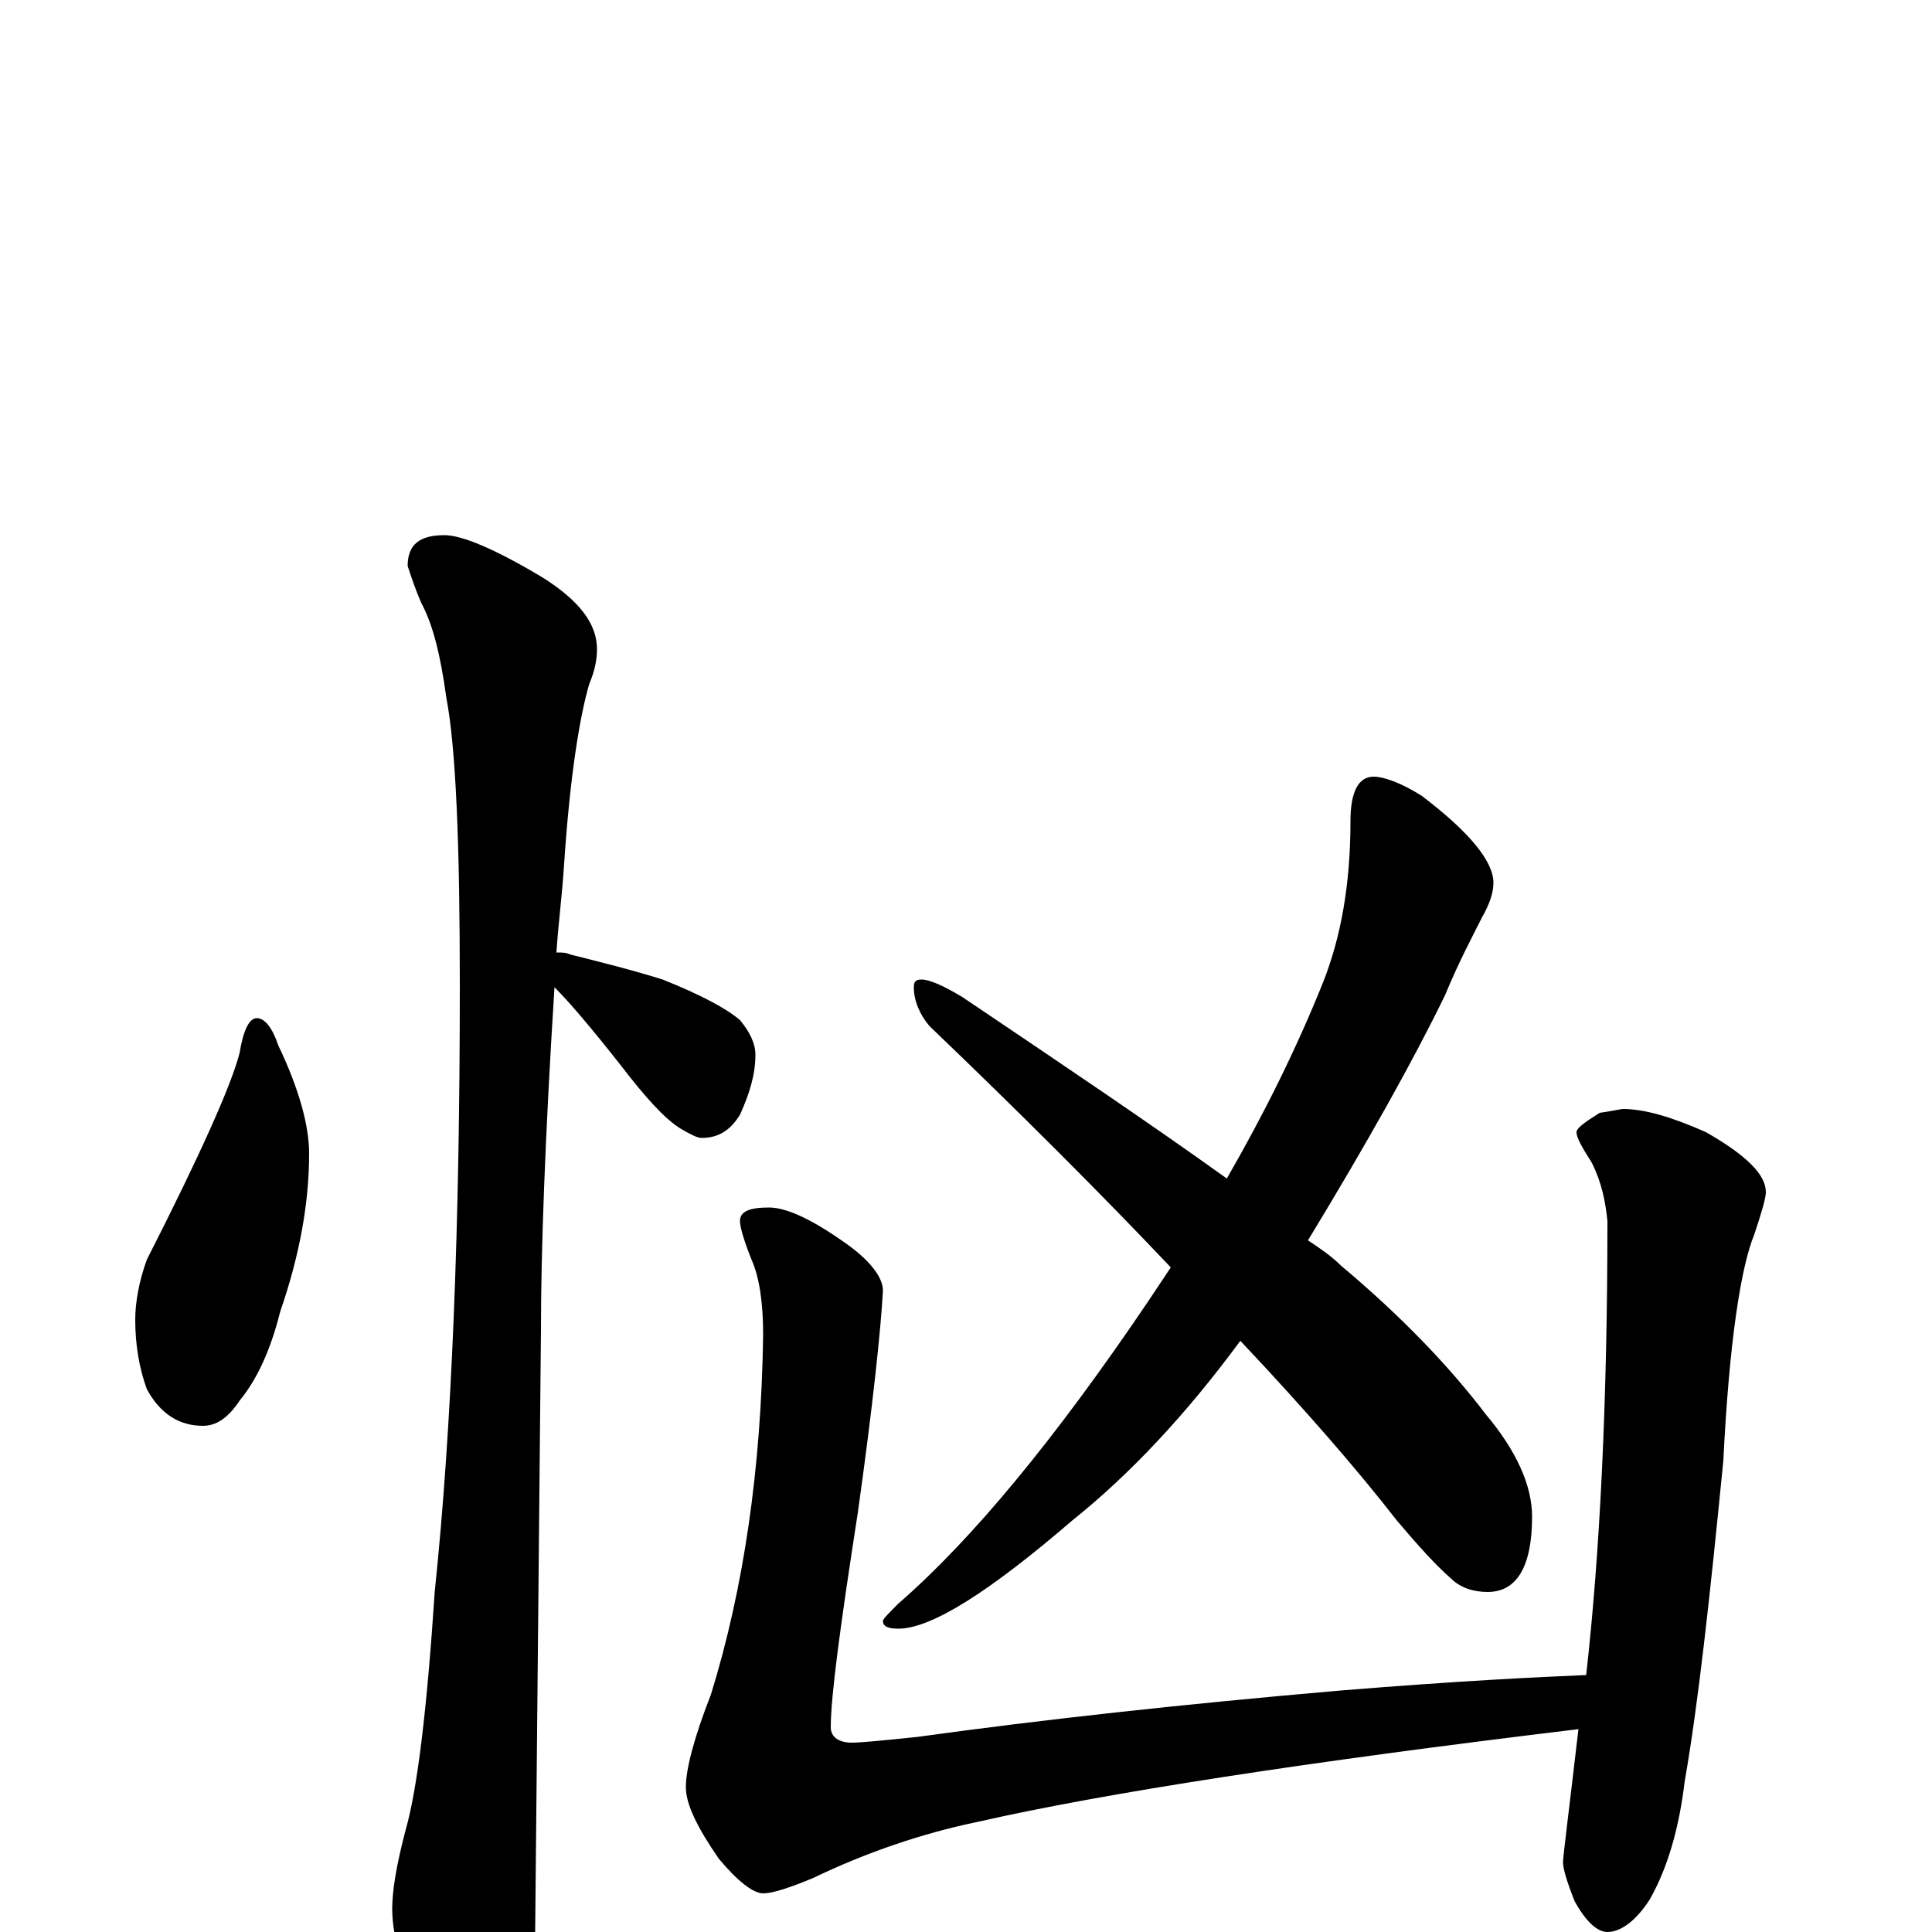 <?xml version="1.0" encoding="utf-8" ?>
<!DOCTYPE svg PUBLIC "-//W3C//DTD SVG 1.1//EN" "http://www.w3.org/Graphics/SVG/1.1/DTD/svg11.dtd">
<svg version="1.1" id="Layer_1" xmlns="http://www.w3.org/2000/svg" xmlns:xlink="http://www.w3.org/1999/xlink" x="0px" y="145px" width="1000px" height="1000px" viewBox="0 0 1000 1000" enable-background="new 0 0 1000 1000" xml:space="preserve">
<g id="Layer_1">
<path id="glyph" transform="matrix(1 0 0 -1 0 1000)" d="M133,473C137,473 141,468 144,459C155,436 160,417 160,403C160,377 155,350 145,321C140,301 133,286 124,275C118,266 112,262 105,262C93,262 83,268 76,281C72,292 70,304 70,317C70,326 72,337 76,348C104,403 120,439 124,455C126,467 129,473 133,473M230,723C239,723 256,716 281,701C300,689 309,677 309,664C309,659 308,653 305,646C300,629 295,598 292,553C291,537 289,522 288,507C291,507 293,507 295,506C311,502 327,498 343,493C363,485 376,478 383,472C388,466 391,460 391,454C391,444 388,434 383,423C378,415 372,411 363,411C361,411 357,413 352,416C344,421 334,432 321,449C306,468 295,481 287,489C282,410 280,351 280,312C280,310 279,206 277,0C277,-17 272,-35 263,-54C256,-70 249,-78 242,-78C238,-78 231,-69 222,-52C209,-24 203,-3 203,12C203,21 205,34 210,53C216,74 221,115 225,176C234,262 238,367 238,490C238,563 236,613 231,639C228,661 224,677 218,688C215,695 213,701 211,707C211,718 217,723 230,723M711,598C716,598 725,595 736,588C761,569 773,554 773,543C773,538 771,532 767,525C762,515 755,502 748,485C732,452 708,409 677,358C683,354 689,350 694,345C725,319 750,293 769,268C785,249 793,231 793,215C793,189 785,176 770,176C763,176 756,178 751,183C743,190 734,200 723,213C702,240 675,271 642,306C614,268 585,237 555,213C512,176 482,157 465,157C460,157 457,158 457,161C457,162 460,165 465,170C503,203 546,255 594,326C598,332 602,338 606,344C570,382 528,424 481,469C476,475 473,482 473,489C473,492 474,493 477,493C481,493 488,490 498,484C550,449 596,418 635,390C654,423 671,457 685,492C694,515 699,542 699,575C699,590 703,598 711,598M398,375C407,375 420,369 437,357C450,348 457,339 457,332C456,313 452,274 444,217C435,159 430,122 430,106C430,101 434,98 441,98C445,98 456,99 475,101C540,110 613,118 694,125C755,130 797,132 821,133C828,195 832,273 832,368C831,378 829,388 824,398C819,406 816,411 816,414C816,416 820,419 828,424C835,425 839,426 840,426C851,426 865,422 883,414C904,402 914,392 914,383C914,380 912,373 908,361C901,344 895,305 892,244C885,173 879,118 872,78C869,53 863,33 854,17C847,6 839,0 832,0C827,0 821,5 815,16C811,26 809,33 809,36C809,39 812,62 817,105C676,88 572,72 506,57C477,51 448,41 421,28C409,23 400,20 395,20C390,20 382,26 372,38C361,54 355,66 355,75C355,84 359,100 368,123C385,178 394,240 395,309C395,326 393,339 389,348C385,358 383,365 383,368C383,373 388,375 398,375z"/>
</g>
</svg>
